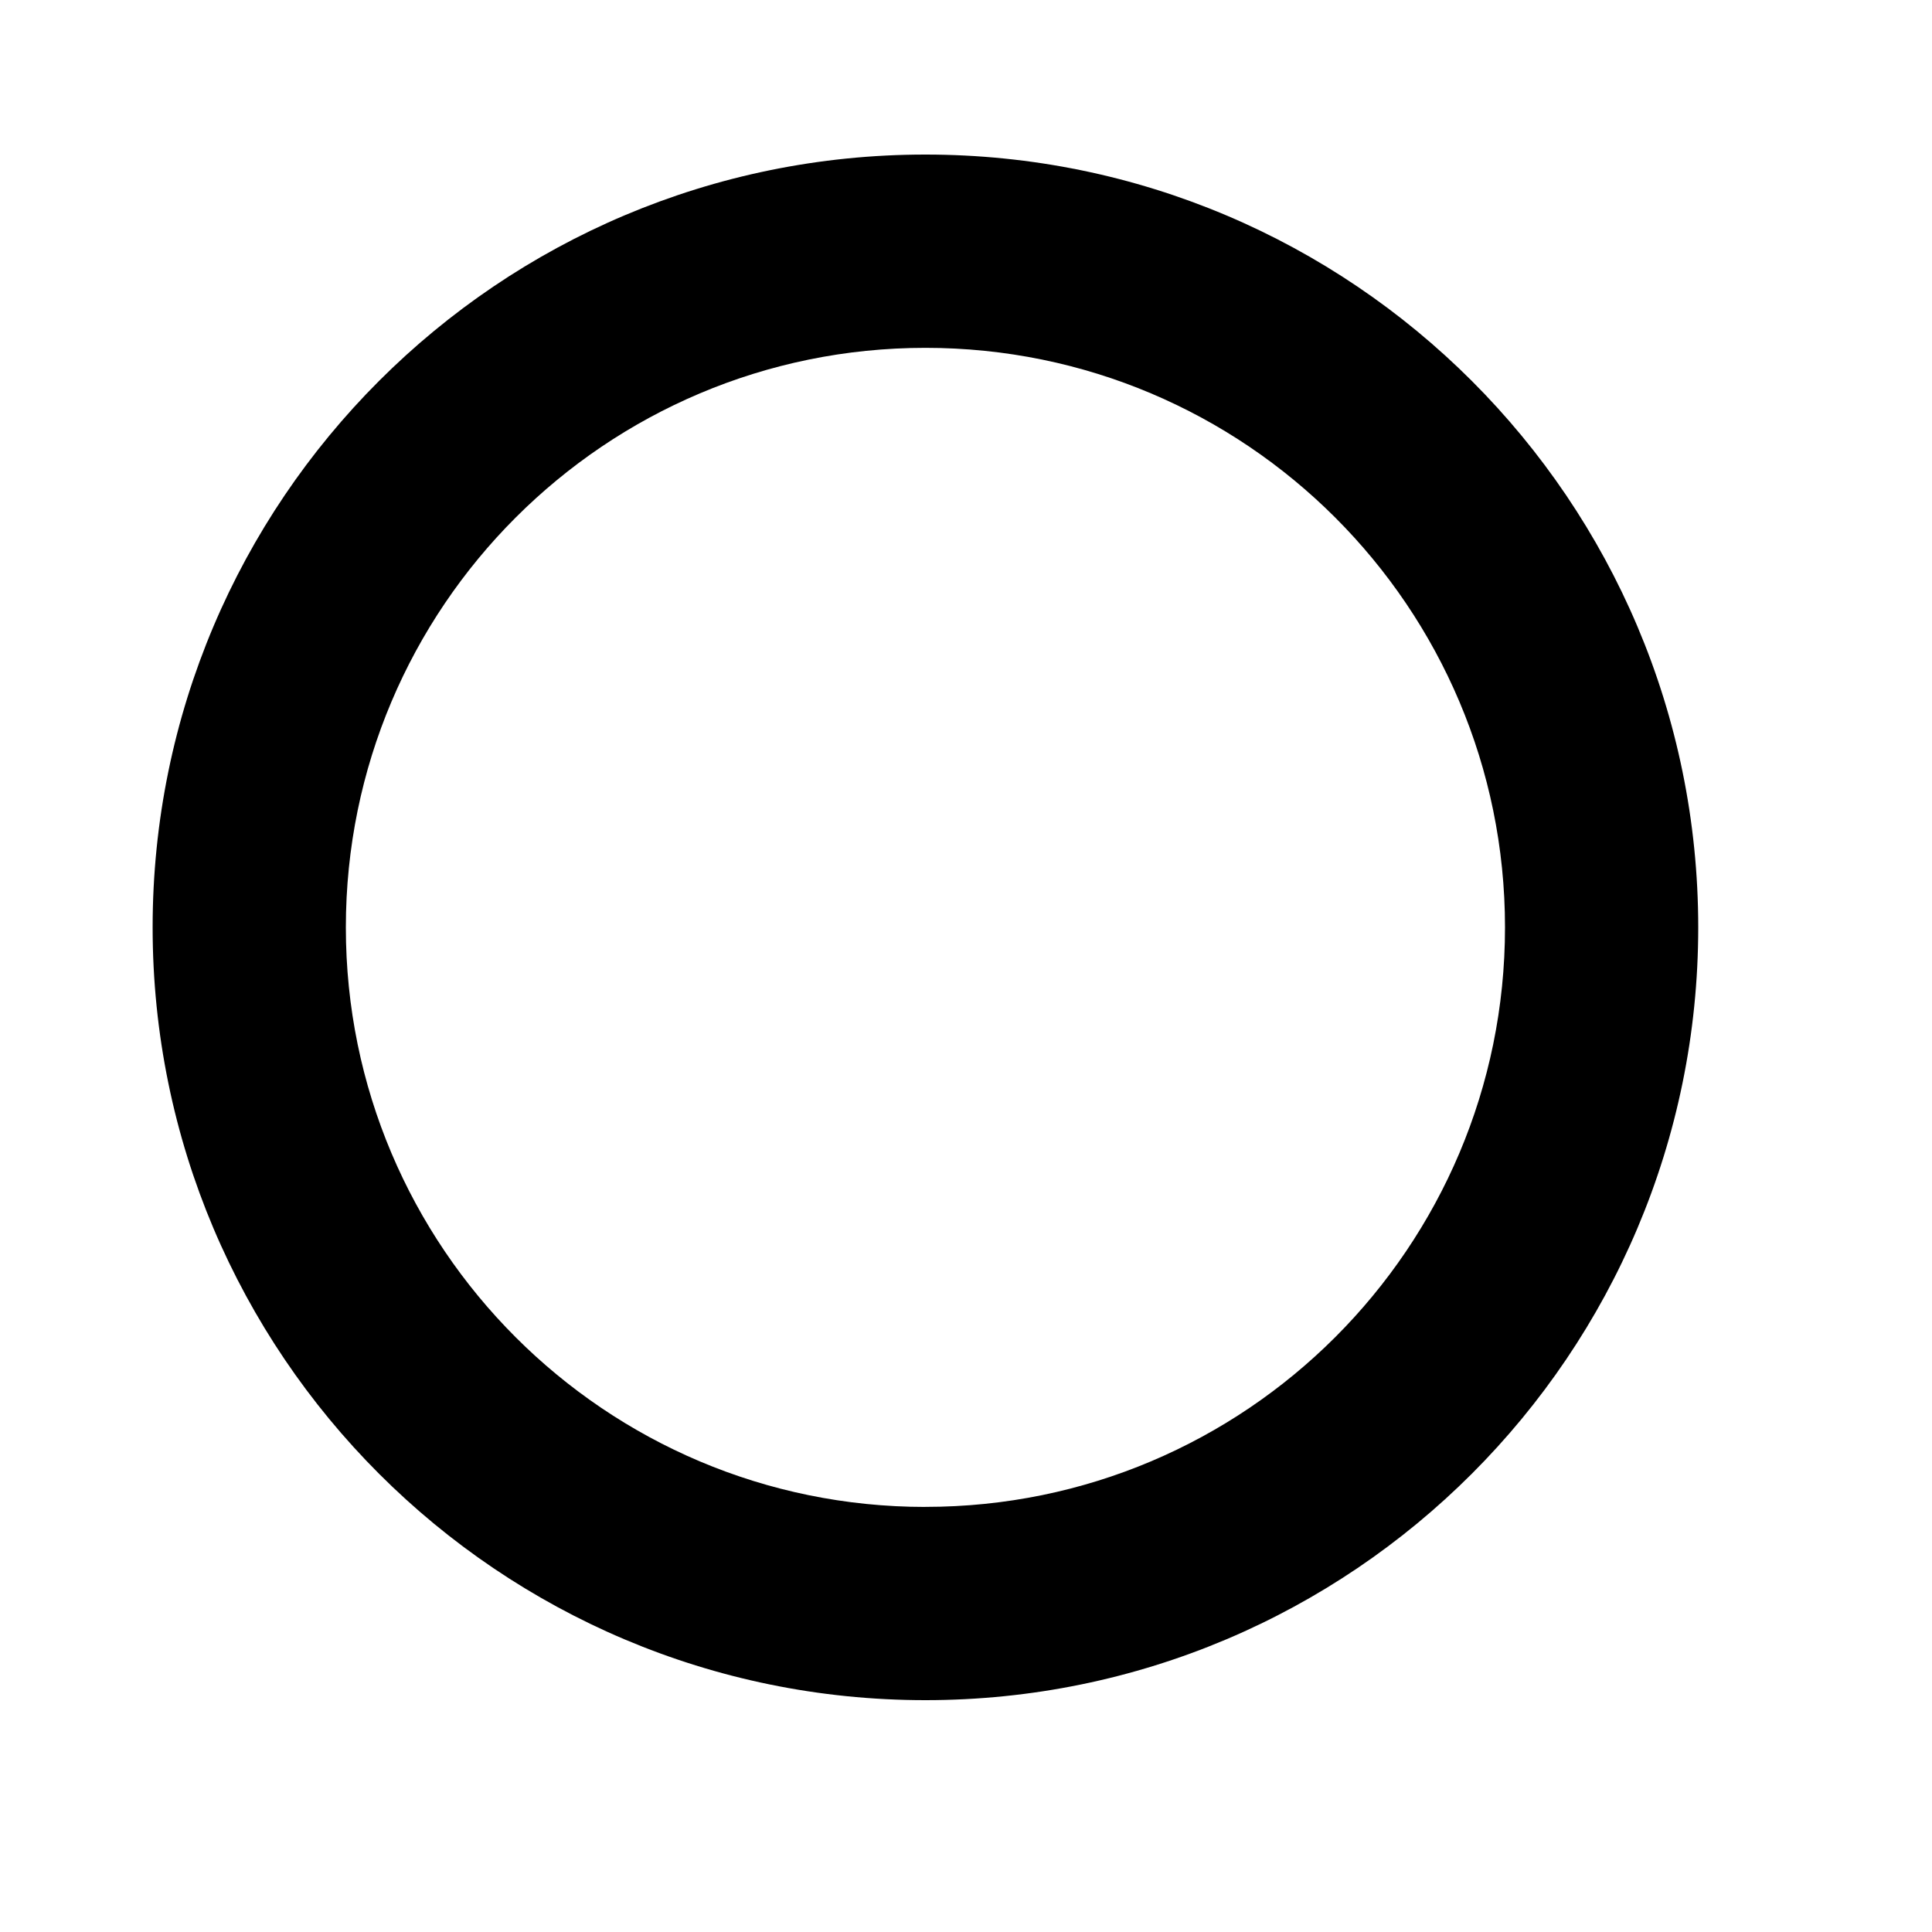 <svg viewBox="0 0 2000 2000" version="1.1" xmlns="http://www.w3.org/2000/svg" height="50pt" width="50pt">
    <path d="M958 1559.972c-331.318 0-599.972-268.542-599.972-599.916 0-331.374 268.654-599.972 599.972-599.972S1557.972 628.626 1557.972 960c0 331.374-268.654 599.916-599.972 599.916v.056zM958 160c-441.738 0-800 358.318-800 800s358.318 800 800 800 800-358.318 800-800c0-441.738-358.318-800-800-800z" stroke="none" stroke-width="1" fill-rule="evenodd"/>
</svg>

